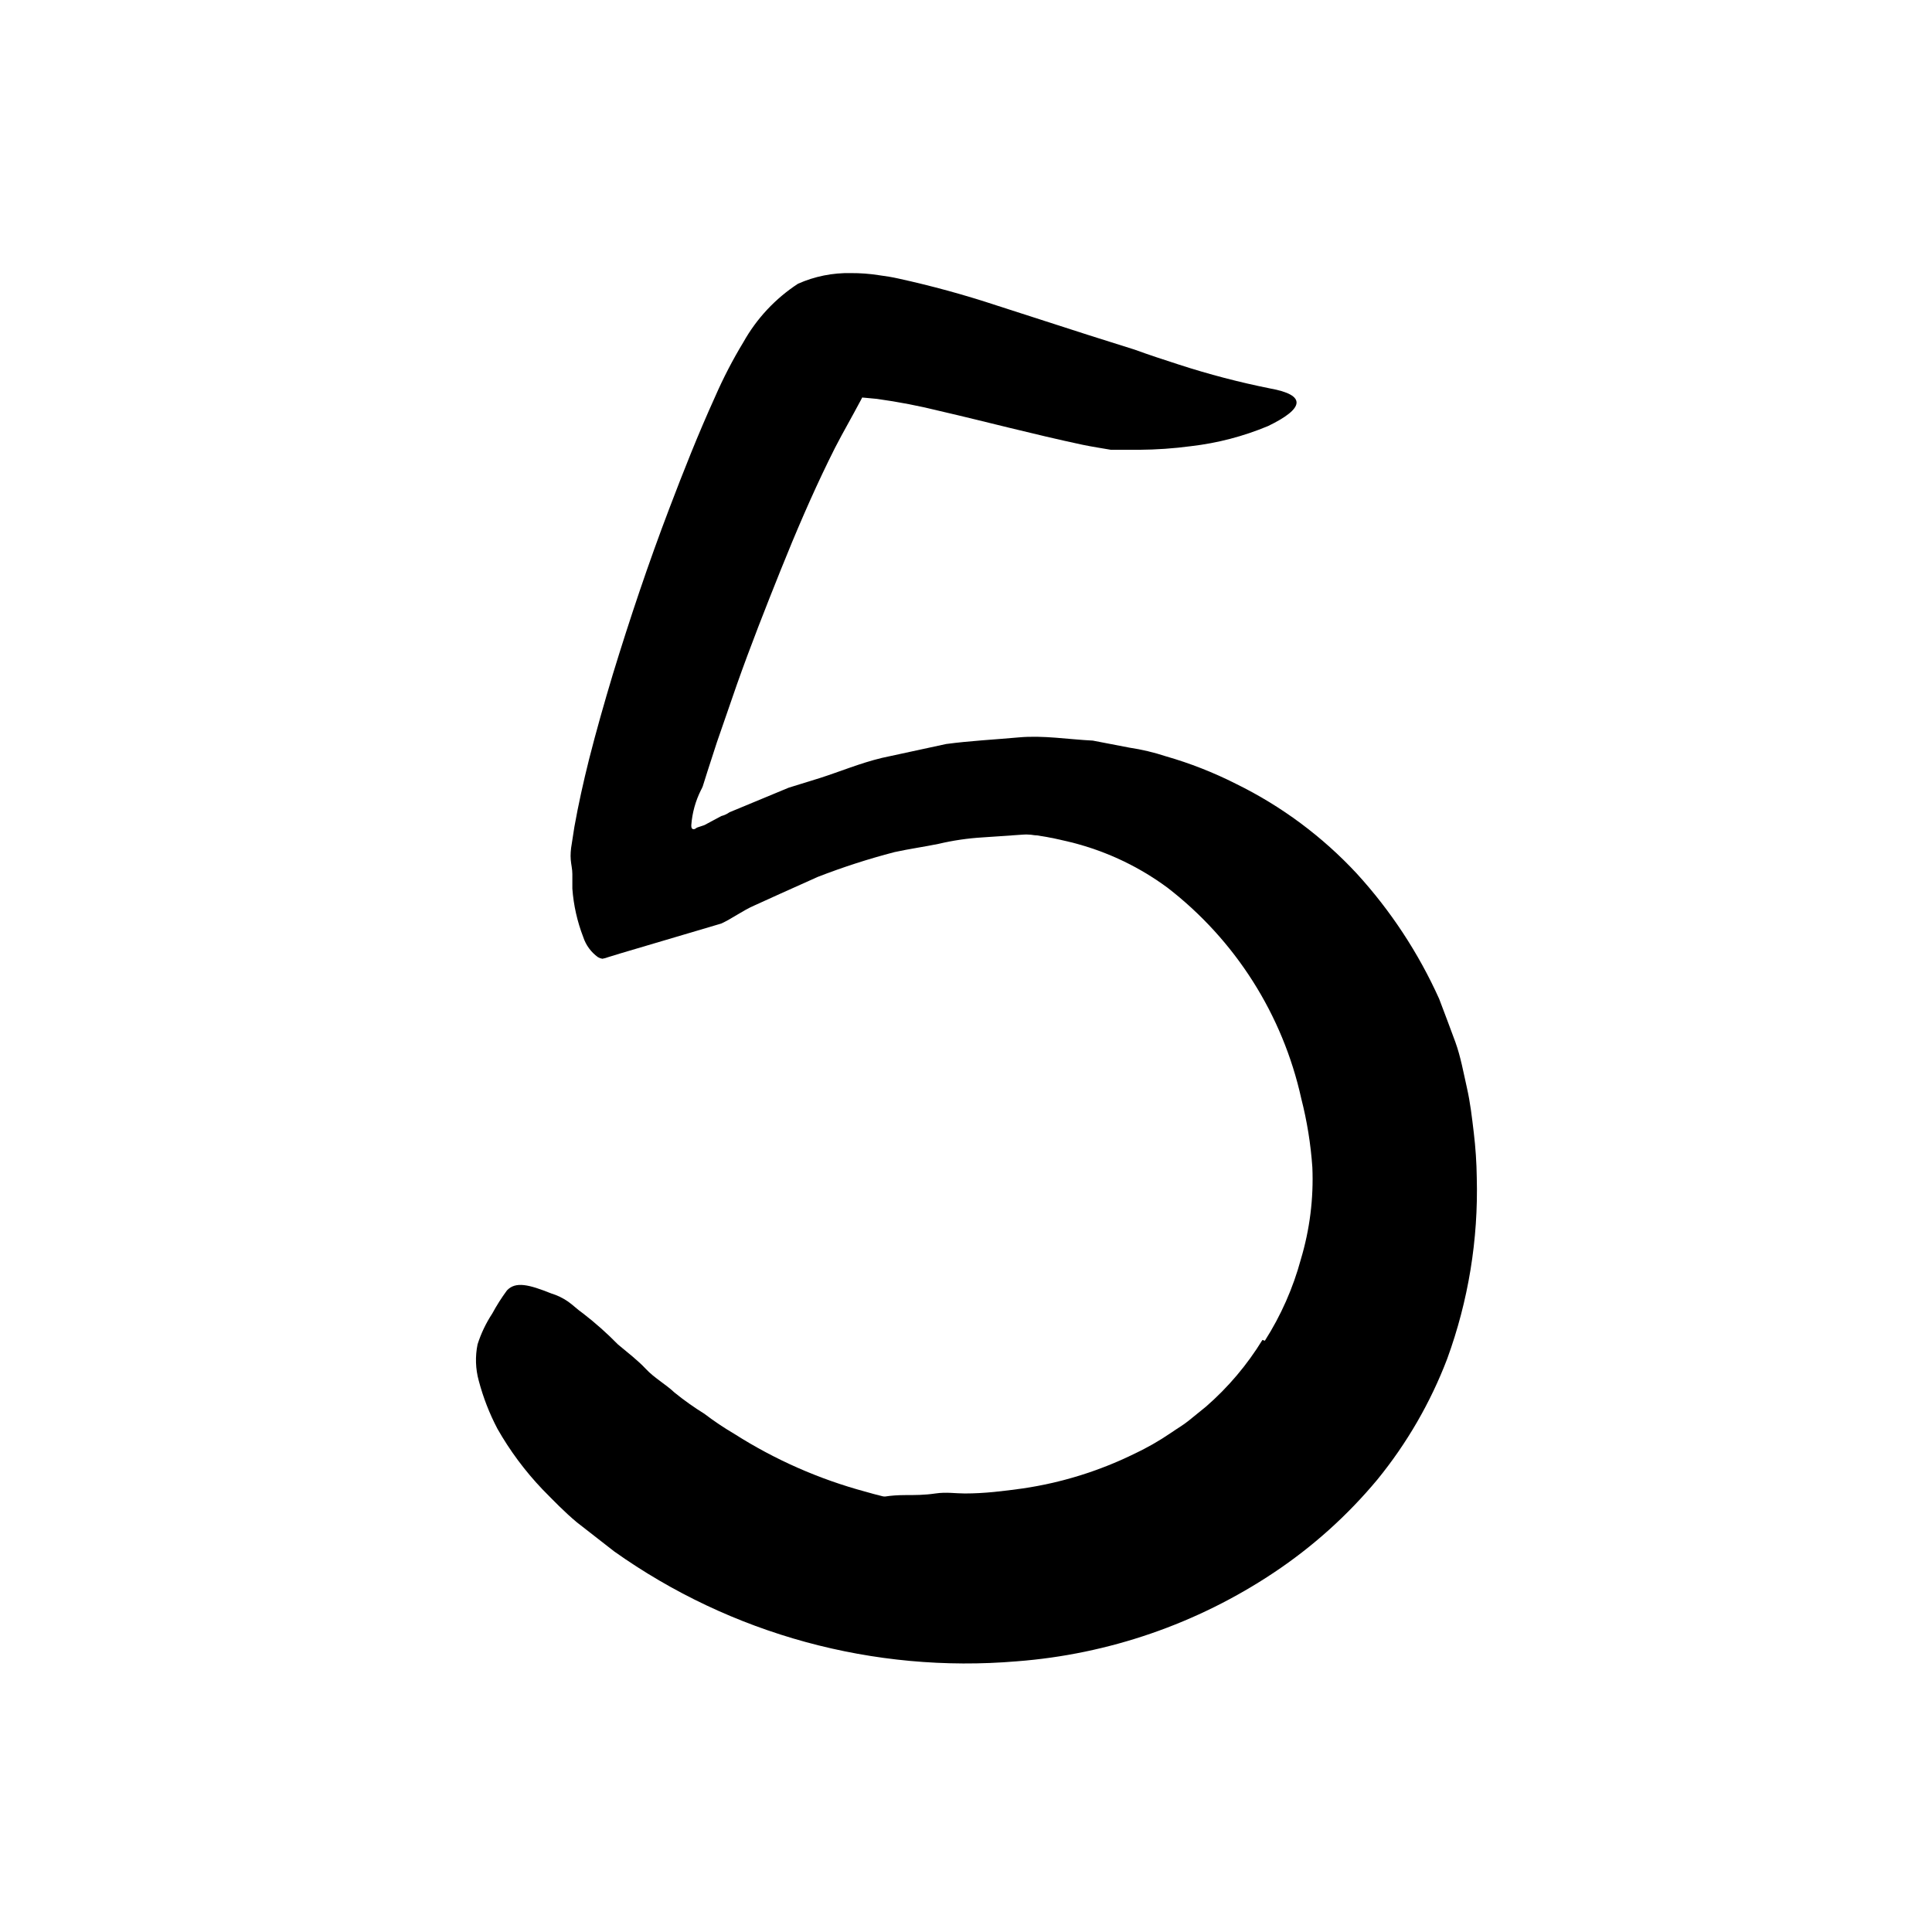 <svg width="96" height="96" viewBox="0 0 96 96" fill="none" xmlns="http://www.w3.org/2000/svg">
<path d="M62.85 66.62C63.649 65.369 64.252 64.003 64.64 62.57C65.083 61.089 65.276 59.544 65.21 58C65.13 56.849 64.946 55.708 64.66 54.59C63.739 50.42 61.382 46.707 58 44.1C56.471 42.974 54.724 42.181 52.87 41.77C52.283 41.629 51.689 41.522 51.09 41.45C50.49 41.45 49.88 41.35 49.27 41.36C48.958 41.367 48.646 41.34 48.34 41.28C48.025 41.24 47.708 41.22 47.39 41.22C47.07 41.22 46.74 41.22 46.39 41.22C46.074 41.257 45.76 41.314 45.45 41.39C44.65 41.53 44.69 41.39 45.28 40.94C45.58 40.72 46.01 40.44 46.54 40.01C47.151 39.501 47.822 39.071 48.54 38.73C50.02 38.36 51.552 38.248 53.07 38.4C53.838 38.452 54.597 38.597 55.33 38.83C56.065 39.049 56.783 39.32 57.48 39.64C60.221 40.923 62.599 42.868 64.4 45.3C65.467 46.739 66.439 48.245 67.31 49.81C68.187 51.409 68.859 53.113 69.31 54.88C70.106 58.042 70.086 61.354 69.252 64.506C68.417 67.658 66.796 70.546 64.54 72.9C61.963 75.567 58.733 77.511 55.17 78.54C52.439 79.448 49.566 79.855 46.69 79.74C46.042 79.741 45.396 79.657 44.77 79.49C42.44 78.76 41.92 77.92 42.06 76.55C42.073 76.24 42.114 75.933 42.18 75.63C42.47 74.63 43.57 74.3 44.94 74.29C45.47 74.29 45.94 74.29 46.48 74.21C47.02 74.13 47.48 74.21 47.94 74.21C48.94 74.21 49.87 74.09 50.82 73.96C52.73 73.679 54.585 73.106 56.32 72.26C56.968 71.957 57.59 71.603 58.18 71.2C58.48 70.99 58.8 70.81 59.08 70.58L59.93 69.89C61.026 68.935 61.97 67.819 62.73 66.58L62.85 66.62Z" fill="currentColor"/>
<path d="M66.77 56.62L66.66 55.22L66.44 53.94C66.361 53.502 66.247 53.07 66.1 52.65C65.997 52.213 65.85 51.787 65.66 51.38C64.995 49.676 64.041 48.1 62.84 46.72C60.357 43.855 56.88 42.036 53.11 41.63L51 41.46L48.82 41.61C48.086 41.654 47.356 41.761 46.64 41.93C45.91 42.08 45.18 42.18 44.45 42.34C43.157 42.676 41.885 43.087 40.64 43.57L38.79 44.4L37.49 44.99C36.93 45.23 36.35 45.66 35.84 45.89L30.84 47.37L30.22 47.56C30.126 47.597 30.029 47.624 29.93 47.64C29.852 47.627 29.778 47.6 29.71 47.56C29.367 47.312 29.111 46.962 28.98 46.56C28.683 45.791 28.501 44.982 28.44 44.16C28.44 43.93 28.44 43.67 28.44 43.43C28.44 43.19 28.38 42.96 28.36 42.72C28.34 42.48 28.36 42.2 28.41 41.93L28.54 41.09C28.74 39.97 28.99 38.85 29.27 37.73C29.63 36.31 30.03 34.91 30.45 33.51C31.3 30.73 32.22 27.99 33.26 25.26C33.96 23.42 34.69 21.57 35.53 19.72C35.939 18.783 36.41 17.874 36.94 17C37.596 15.829 38.526 14.834 39.65 14.1C40.48 13.73 41.382 13.55 42.29 13.57C42.742 13.568 43.193 13.601 43.64 13.67C44.02 13.72 44.33 13.77 44.64 13.84C46.292 14.202 47.924 14.649 49.53 15.18L54.12 16.66L56.37 17.37C57.11 17.64 57.85 17.88 58.59 18.12C60.069 18.6 61.575 18.994 63.1 19.3C64.95 19.63 64.81 20.3 63.01 21.17C61.786 21.681 60.497 22.018 59.18 22.17C58.325 22.284 57.463 22.344 56.6 22.35H55.2C54.74 22.27 54.27 22.2 53.79 22.1C51.35 21.58 48.98 20.95 46.73 20.43C45.688 20.17 44.633 19.967 43.57 19.82L42.93 19.76H42.87C42.87 19.66 42.78 19.89 42.7 20.02L42.43 20.52C42.04 21.23 41.58 22.04 41.17 22.9C40.33 24.62 39.54 26.46 38.79 28.33C38.04 30.2 37.3 32.08 36.62 34L35.62 36.89L35.15 38.34L34.92 39.07C34.894 39.135 34.864 39.199 34.83 39.26C34.558 39.803 34.395 40.394 34.35 41C34.35 41.08 34.35 41.19 34.45 41.2C34.55 41.21 34.57 41.15 34.64 41.12L35 41L35.84 40.55C35.987 40.511 36.126 40.447 36.25 40.36L37.72 39.75L39.19 39.14L40.74 38.66C41.74 38.34 42.74 37.92 43.82 37.66L47.01 36.97C48.2 36.81 49.42 36.75 50.63 36.64C51.84 36.53 53.08 36.74 54.3 36.8L56.12 37.15C56.734 37.242 57.34 37.386 57.93 37.58C59.134 37.925 60.303 38.384 61.42 38.95C63.676 40.056 65.71 41.568 67.42 43.41C69.104 45.254 70.484 47.353 71.51 49.63C71.78 50.35 72.06 51.07 72.32 51.79C72.58 52.51 72.72 53.3 72.89 54.05C73.06 54.8 73.14 55.52 73.23 56.27C73.32 57.02 73.37 57.77 73.38 58.52C73.461 61.586 72.962 64.639 71.91 67.52C71.081 69.692 69.91 71.718 68.44 73.52C66.959 75.3 65.227 76.856 63.3 78.14C59.489 80.683 55.088 82.202 50.52 82.55C43.418 83.15 36.332 81.215 30.52 77.09L28.66 75.64C28.06 75.14 27.51 74.57 26.95 74C26.087 73.094 25.338 72.087 24.72 71C24.32 70.241 24.009 69.439 23.79 68.61C23.627 68.02 23.607 67.4 23.73 66.8C23.902 66.259 24.148 65.744 24.46 65.27C24.676 64.87 24.92 64.486 25.19 64.12C25.62 63.66 26.29 63.83 27.39 64.27C27.686 64.36 27.966 64.495 28.22 64.67C28.48 64.85 28.69 65.07 28.98 65.27C29.588 65.74 30.163 66.251 30.7 66.8C31.19 67.21 31.7 67.6 32.1 68.03C32.5 68.46 33.1 68.8 33.51 69.19C33.983 69.575 34.481 69.929 35 70.25C35.476 70.613 35.974 70.947 36.49 71.25C38.502 72.531 40.697 73.499 43 74.12C47.486 75.427 52.291 75.101 56.56 73.2C58.128 72.492 59.587 71.563 60.89 70.44C61.215 70.178 61.523 69.894 61.81 69.59C62.112 69.298 62.399 68.991 62.67 68.67C62.963 68.359 63.23 68.024 63.47 67.67C63.736 67.354 63.98 67.02 64.2 66.67C66.07 63.669 66.918 60.143 66.62 56.62H66.77Z" fill="currentColor"/>
</svg>
